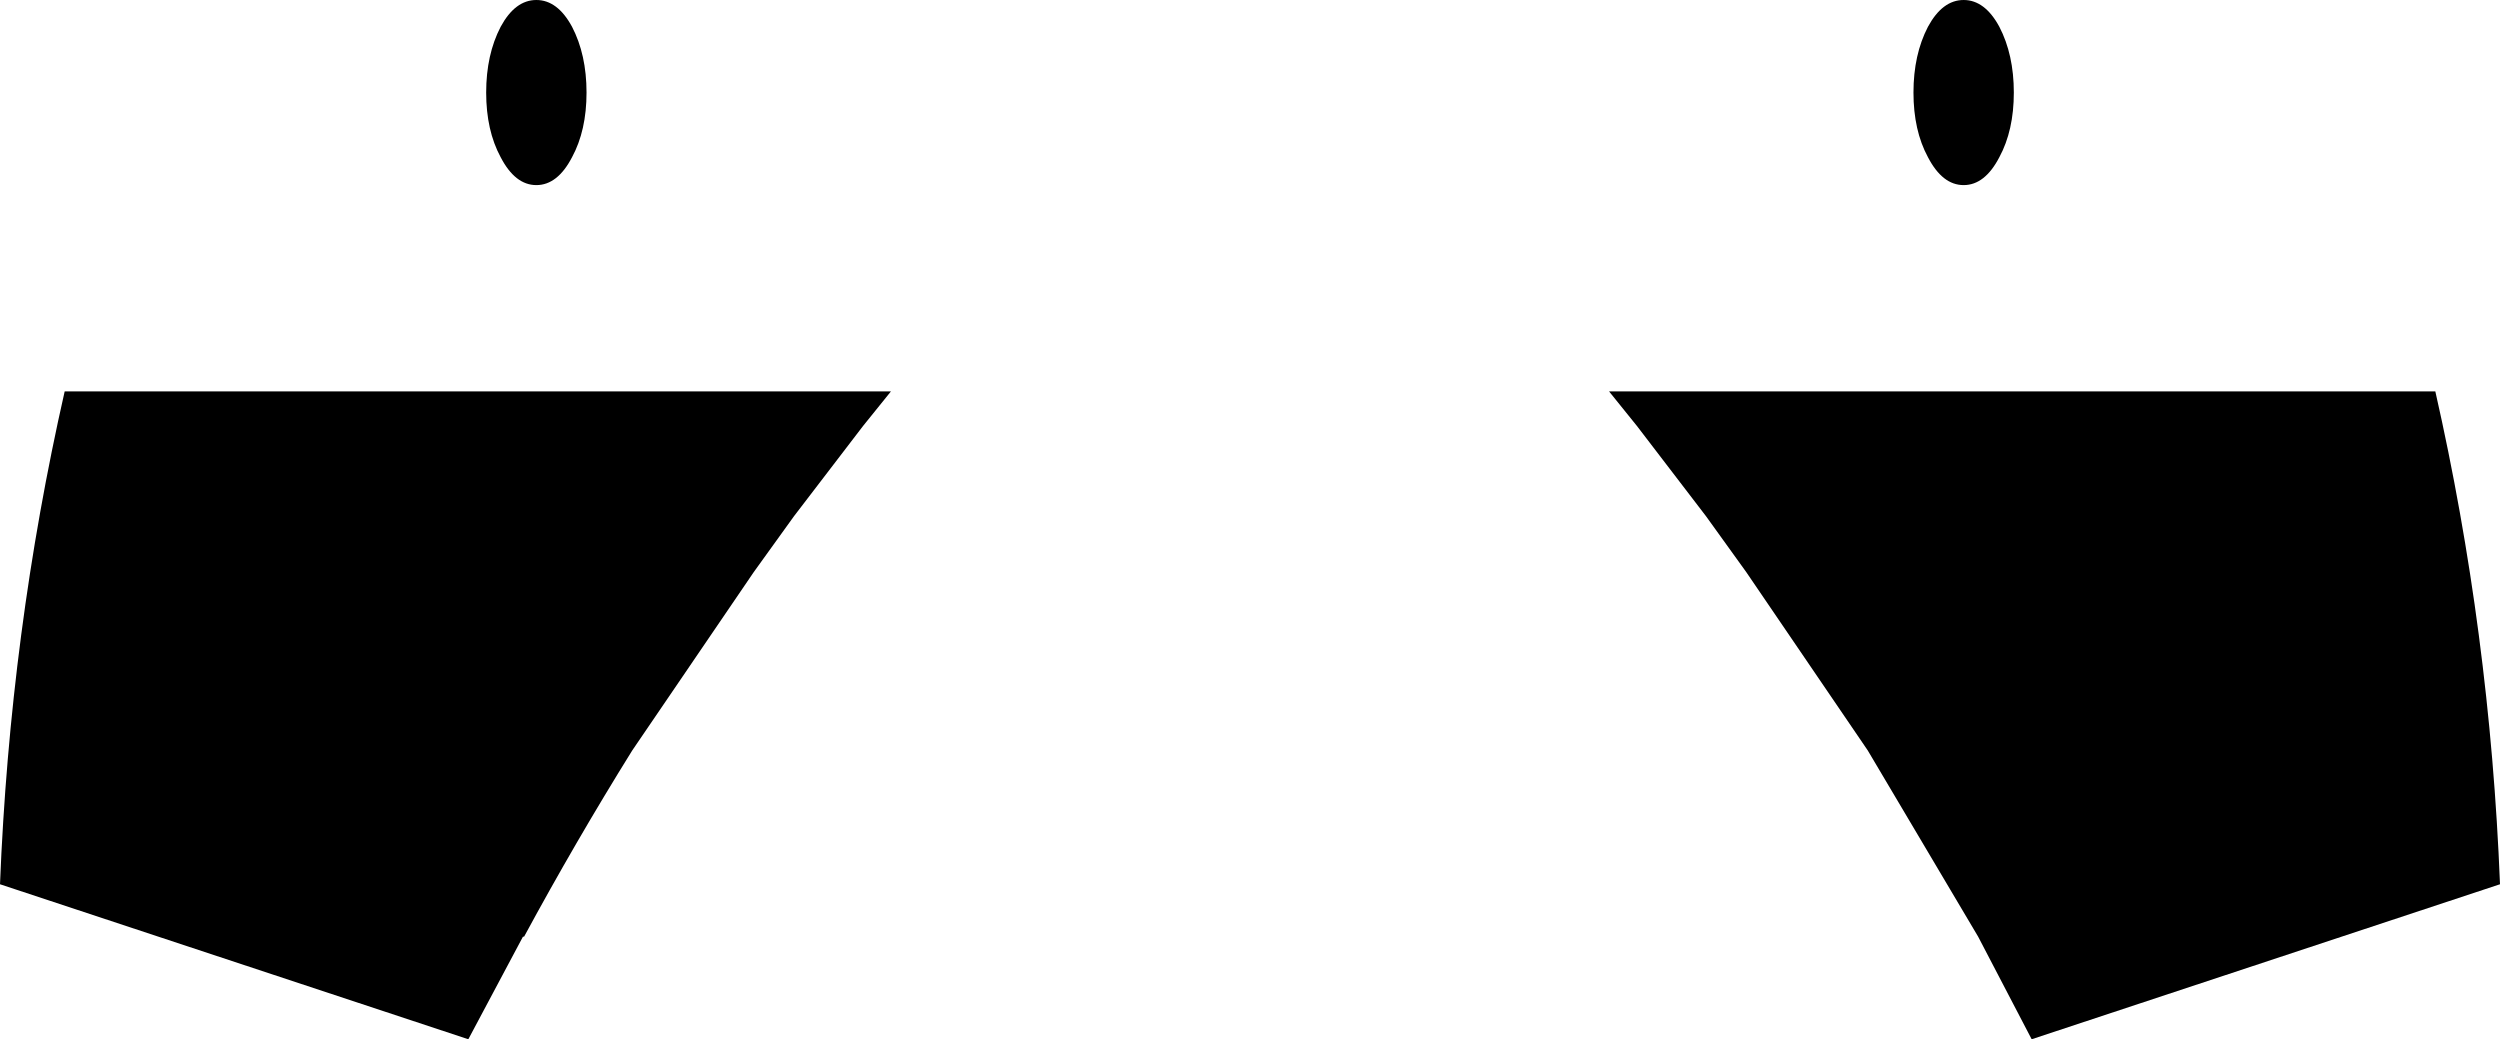 <?xml version="1.0" encoding="UTF-8" standalone="no"?>
<svg xmlns:xlink="http://www.w3.org/1999/xlink" height="46.6px" width="112.1px" xmlns="http://www.w3.org/2000/svg">
  <g transform="matrix(1.0, 0.0, 0.0, 1.0, -343.85, -303.8)">
    <path d="M367.9 312.1 Q366.95 312.1 366.3 310.85 365.65 309.65 365.65 307.95 365.65 306.25 366.3 305.0 366.95 303.8 367.9 303.8 368.85 303.8 369.5 305.0 370.15 306.25 370.15 307.95 370.15 309.65 369.5 310.85 368.85 312.1 367.9 312.1 M382.55 322.9 L379.45 326.95 377.65 329.45 372.2 337.45 Q369.65 341.55 367.35 345.8 L367.3 345.8 364.85 350.4 343.85 343.45 Q344.3 332.15 346.75 321.35 L383.8 321.35 382.55 322.9 M455.95 343.45 L434.95 350.4 432.55 345.8 427.6 337.45 422.15 329.45 420.35 326.95 417.25 322.9 416.0 321.35 453.05 321.35 Q455.5 332.15 455.95 343.45 M434.15 307.95 Q434.15 309.65 433.5 310.85 432.85 312.1 431.9 312.1 430.95 312.1 430.3 310.85 429.65 309.65 429.65 307.95 429.65 306.25 430.3 305.0 430.95 303.8 431.9 303.8 432.85 303.8 433.5 305.0 434.15 306.25 434.15 307.95" fill="#000000" fill-rule="evenodd" stroke="none"/>
  </g>
</svg>
